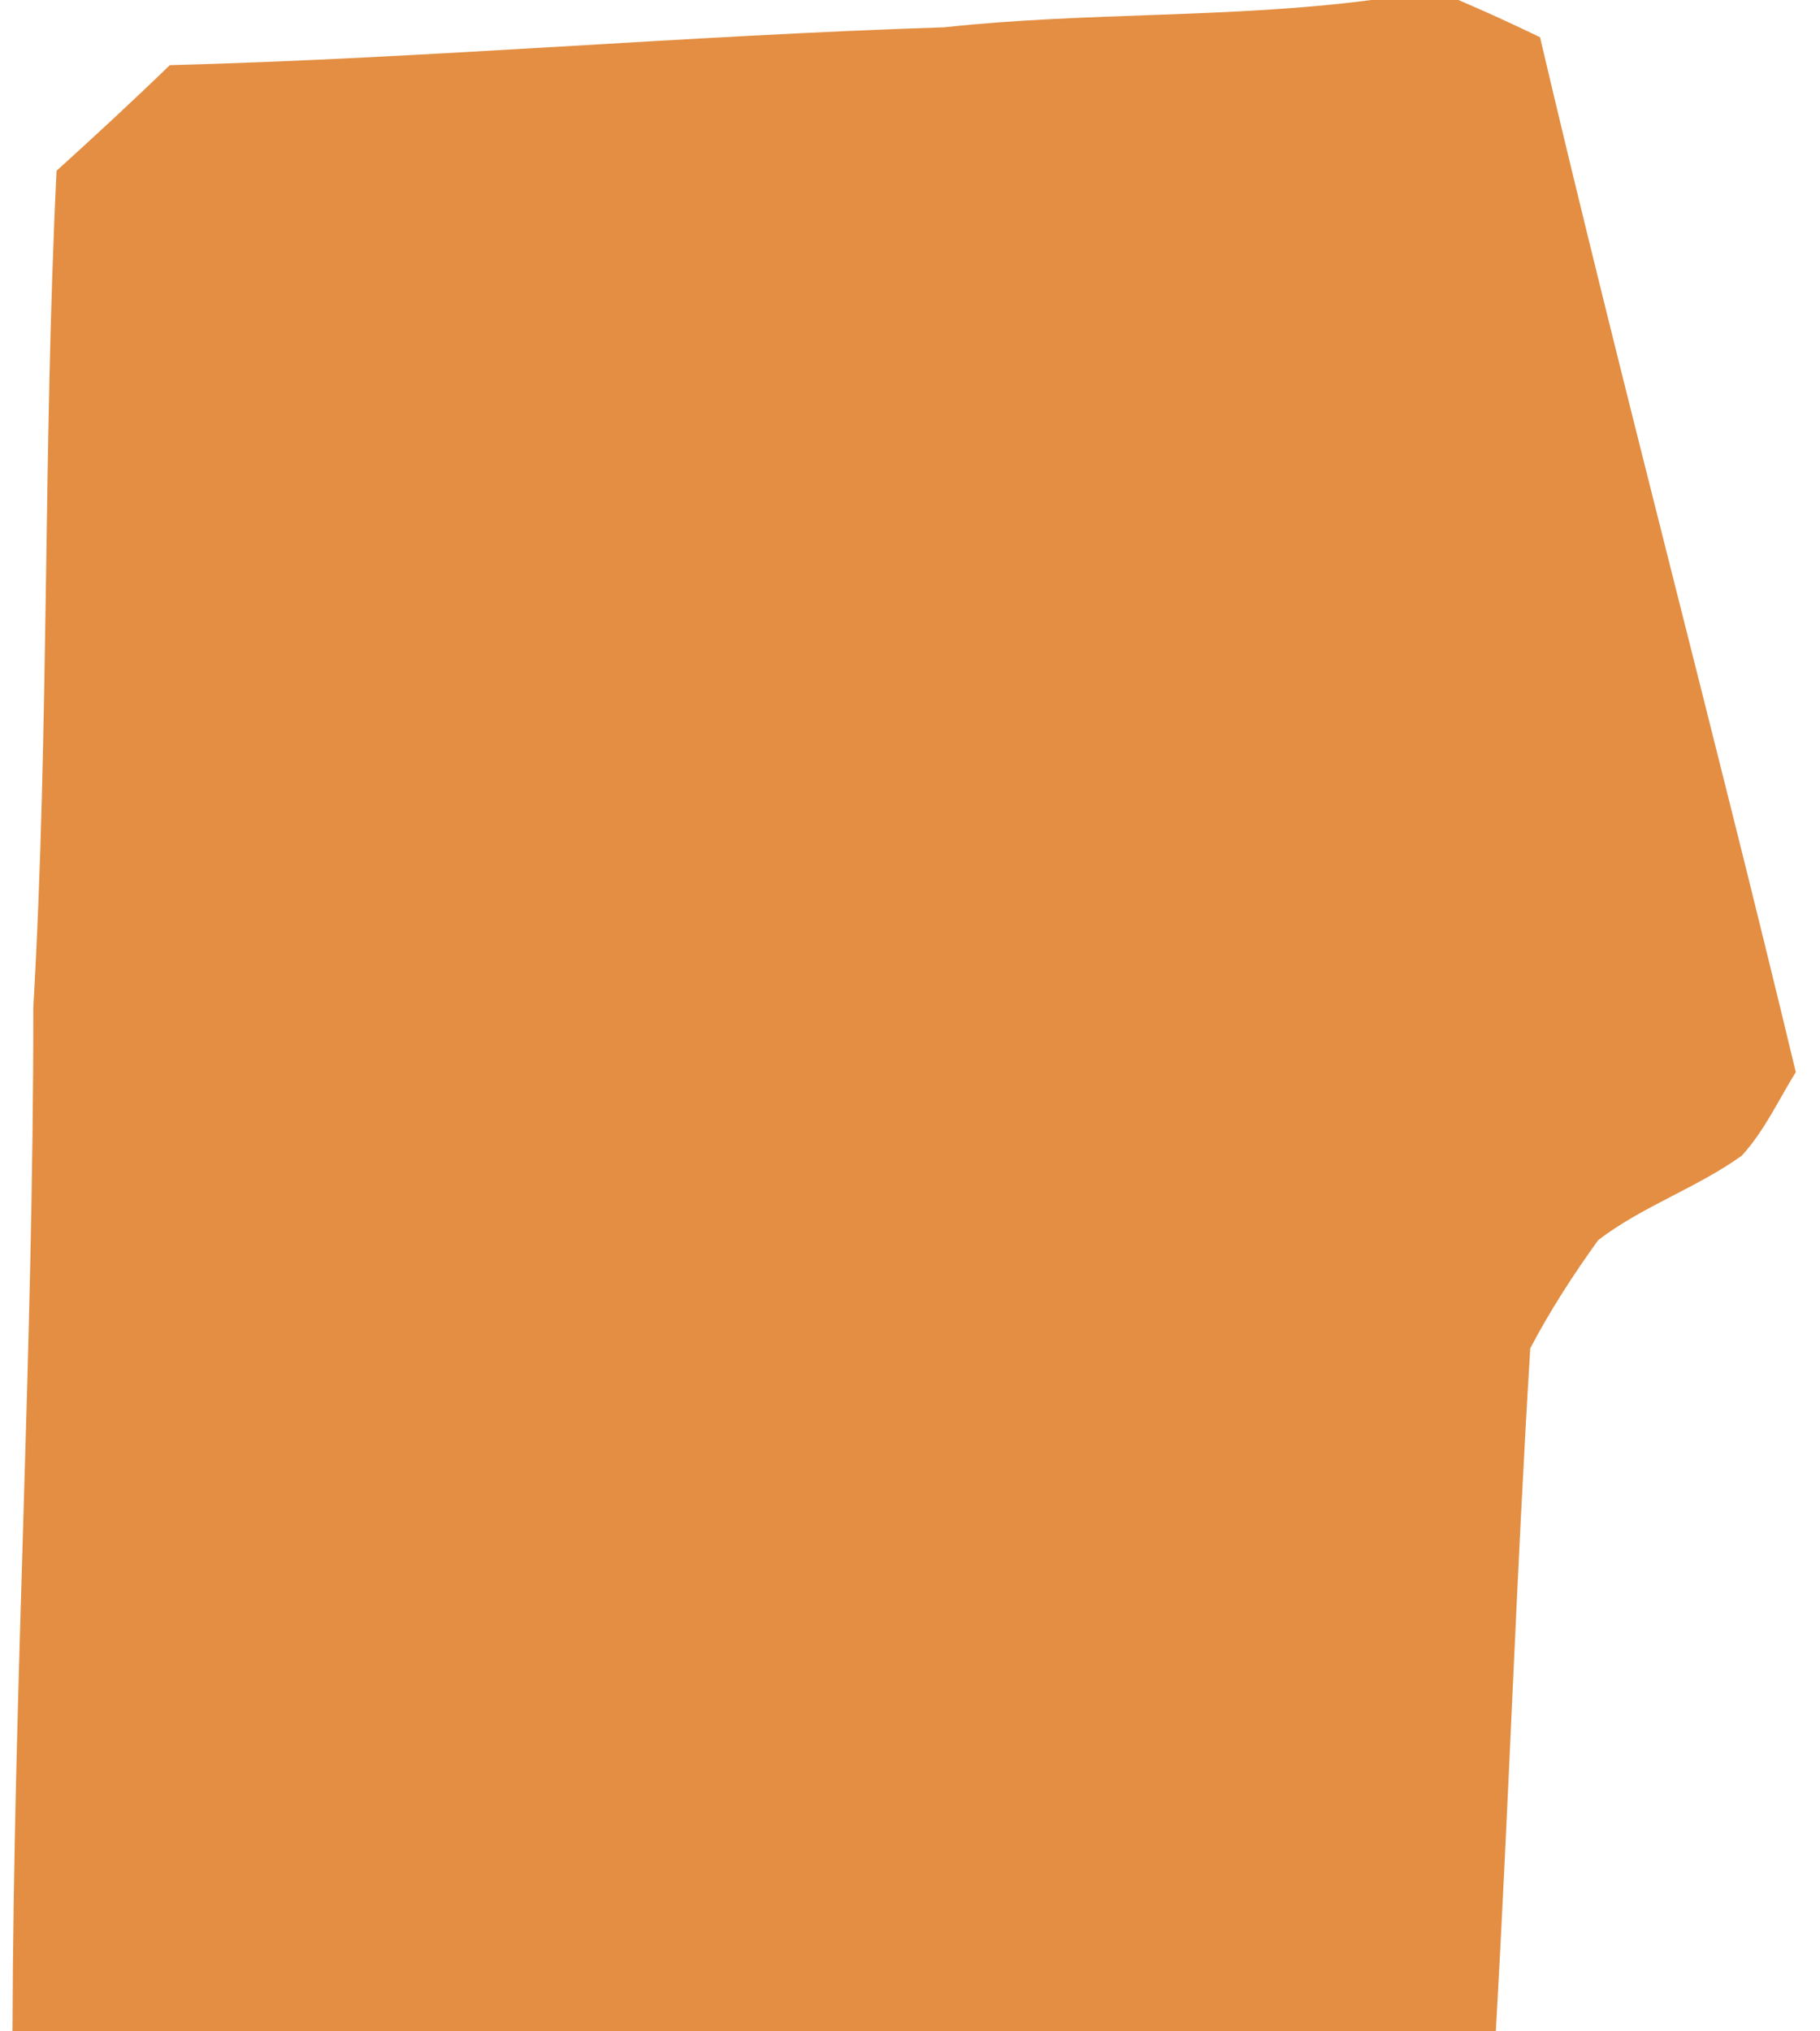 <?xml version="1.0" encoding="UTF-8" ?>
<!DOCTYPE svg PUBLIC "-//W3C//DTD SVG 1.1//EN" "http://www.w3.org/Graphics/SVG/1.1/DTD/svg11.dtd">
<svg width="112pt" height="125pt" viewBox="0 0 112 125" version="1.1" xmlns="http://www.w3.org/2000/svg">
<g id="#e38e42ff">
<path fill="#e38e42" opacity="1.00" d=" M 84.39 0.00 L 89.75 0.00 C 91.44 0.72 93.11 1.49 94.77 2.29 C 99.77 23.58 105.41 44.72 110.51 65.98 C 109.44 67.71 108.57 69.61 107.19 71.12 C 104.40 73.12 101.08 74.23 98.35 76.32 C 96.82 78.45 95.38 80.66 94.17 82.98 C 93.31 96.98 92.85 111.00 92.05 125.00 L 0.77 125.00 C 0.83 103.99 2.06 83.01 2.05 62.00 C 3.04 44.85 2.64 27.66 3.48 10.51 C 5.83 8.38 8.17 6.22 10.45 4.01 C 26.36 3.59 42.21 2.19 58.11 1.68 C 66.85 0.73 75.67 1.14 84.39 0.00 Z" />
</g>
</svg>
